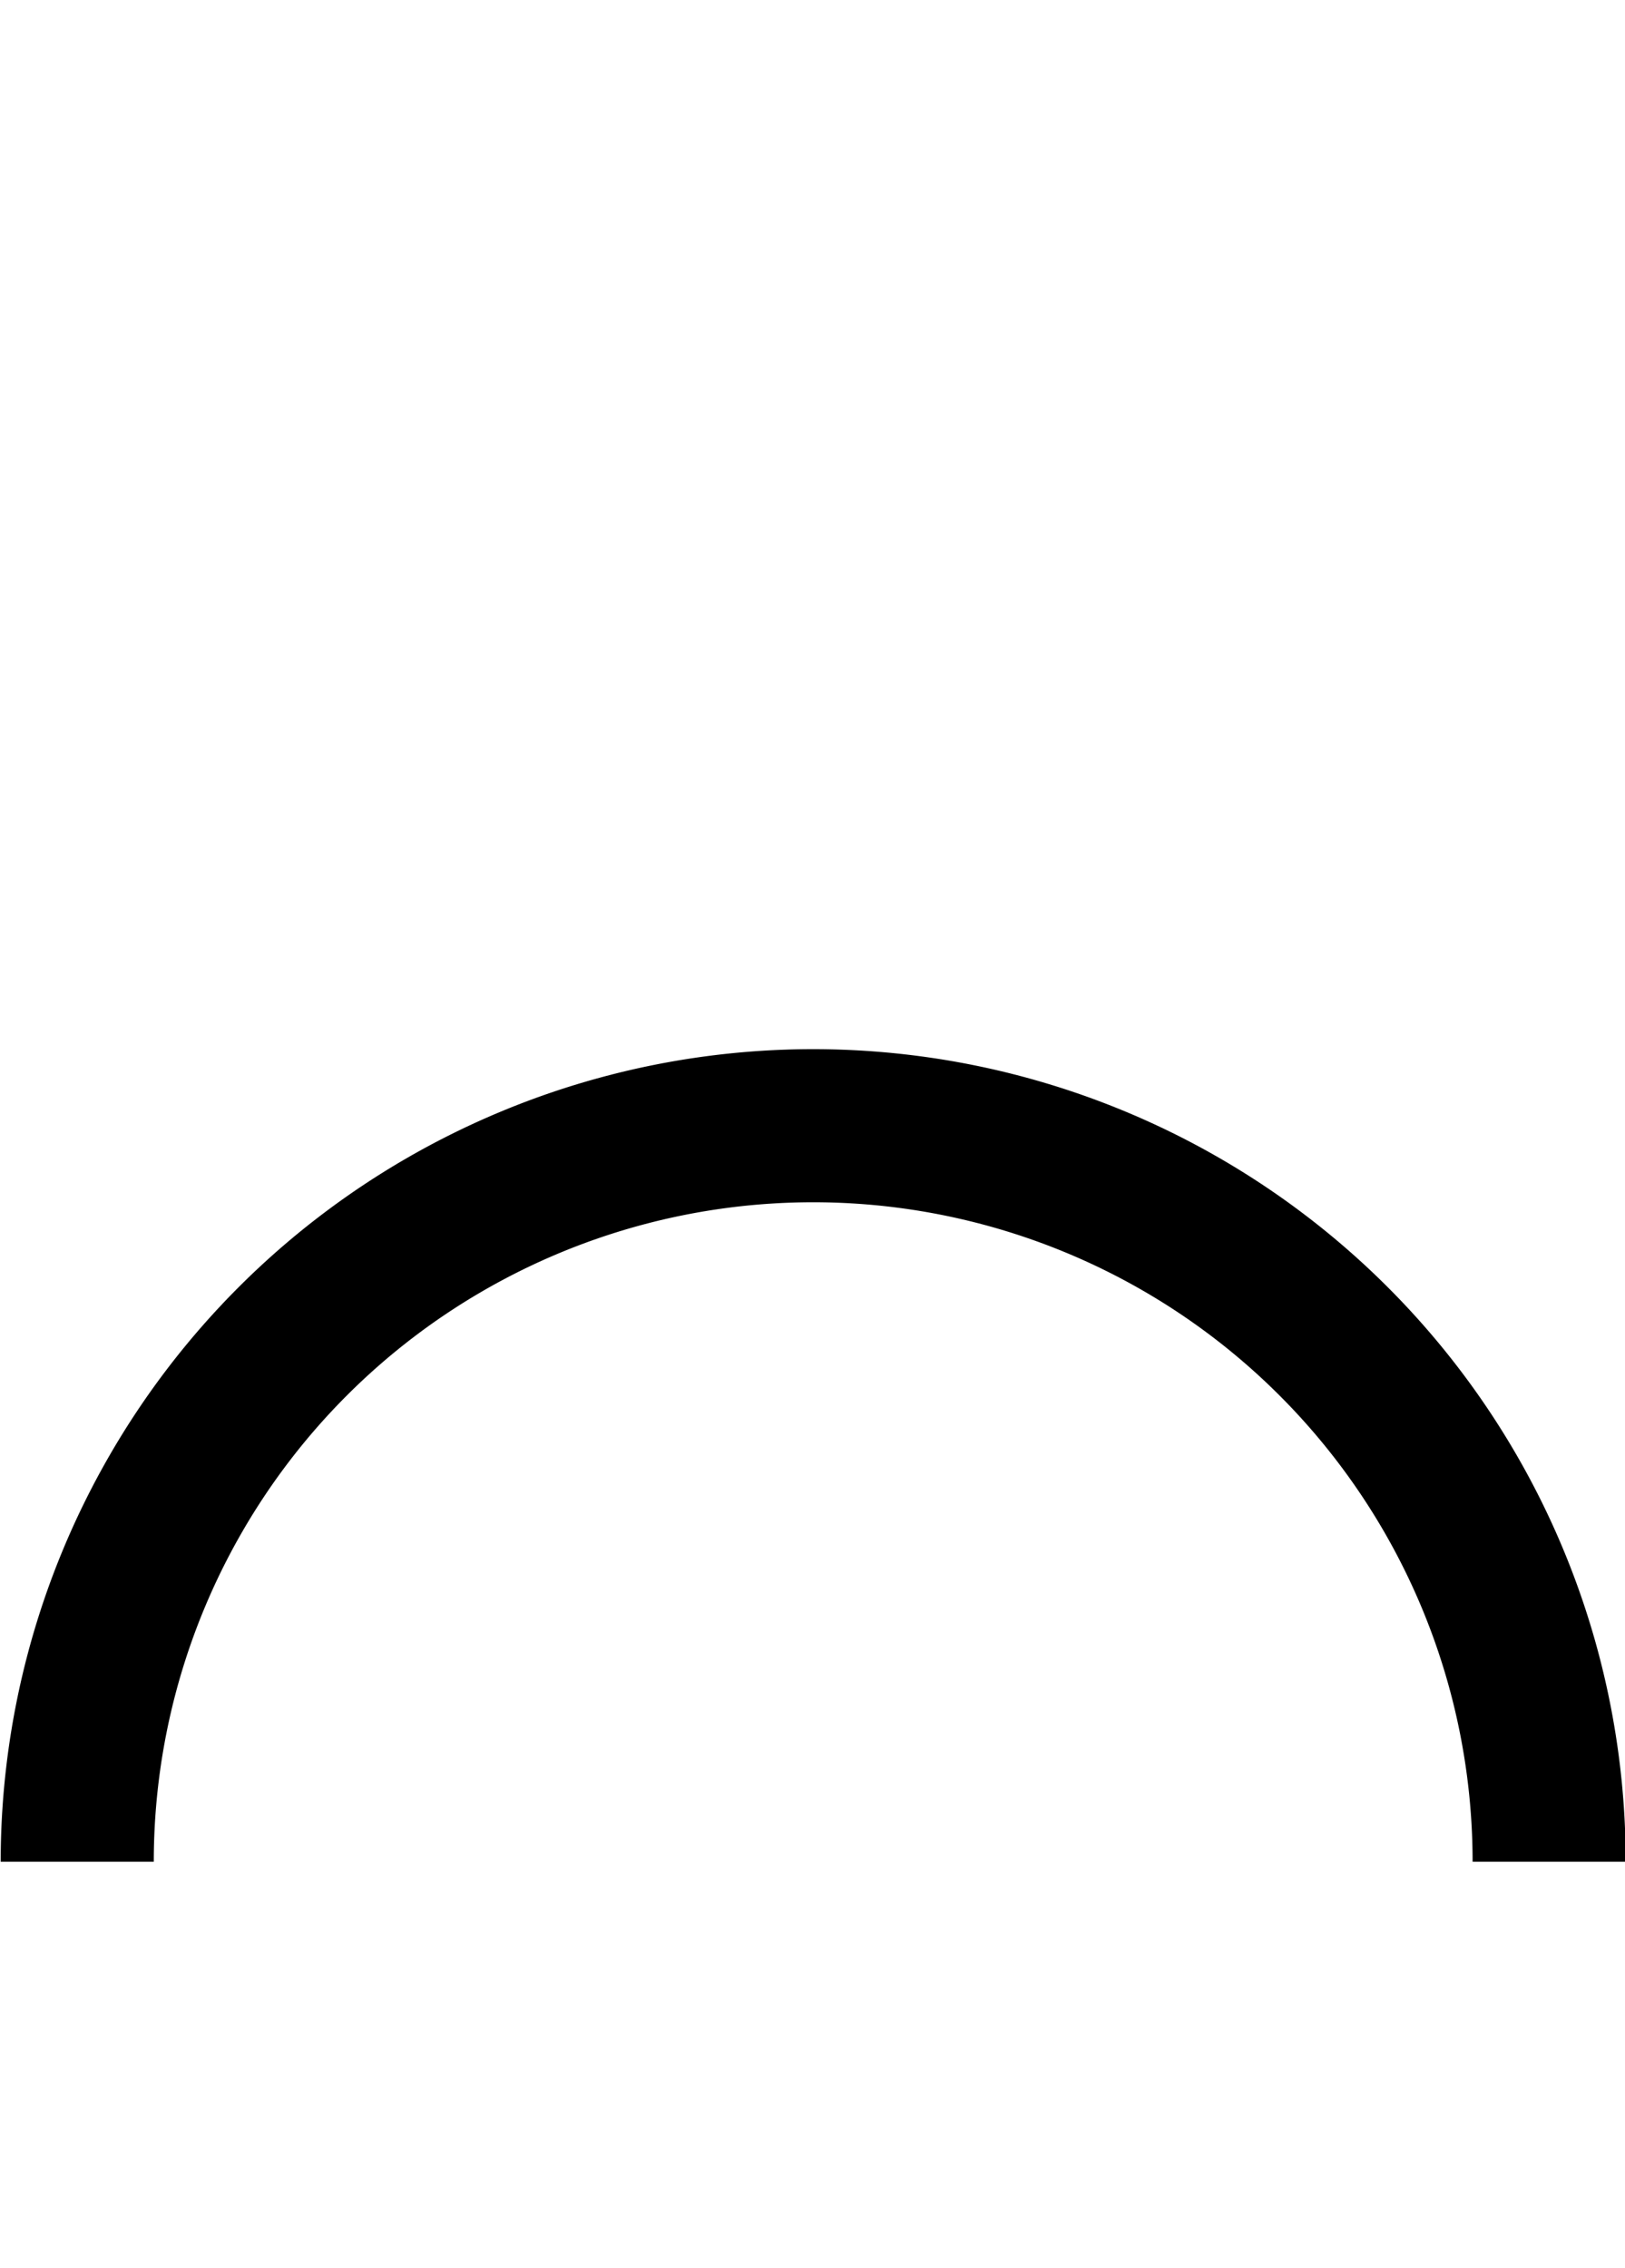 <?xml version="1.0" encoding="UTF-8" standalone="no"?>
<svg
   xmlns:dc="http://purl.org/dc/elements/1.1/"
   xmlns:cc="http://creativecommons.org/ns#"
   xmlns:rdf="http://www.w3.org/1999/02/22-rdf-syntax-ns#"
   xmlns:svg="http://www.w3.org/2000/svg"
   xmlns="http://www.w3.org/2000/svg"
   xmlns:sodipodi="http://sodipodi.sourceforge.net/DTD/sodipodi-0.dtd"
   xmlns:inkscape="http://www.inkscape.org/namespaces/inkscape"
   version="1.1"
   viewBox="0 -390 1433 2000"
   id="svg4185"
   inkscape:version="0.91 r13725"
   sodipodi:docname="line_profile.svg"
   width="1433"
   height="2000">
  <defs
     id="defs4193" />
  <sodipodi:namedview
     pagecolor="#ffffff"
     bordercolor="#666666"
     borderopacity="1"
     objecttolerance="10"
     gridtolerance="10"
     guidetolerance="10"
     inkscape:pageopacity="0"
     inkscape:pageshadow="2"
     inkscape:window-width="1920"
     inkscape:window-height="1018"
     id="namedview4191"
     showgrid="false"
     showguides="true"
     inkscape:guide-bbox="true"
     inkscape:snap-object-midpoints="true"
     inkscape:snap-center="false"
     inkscape:snap-midpoints="false"
     inkscape:snap-smooth-nodes="false"
     inkscape:object-nodes="false"
     inkscape:snap-intersection-paths="false"
     inkscape:object-paths="false"
     inkscape:snap-page="true"
     inkscape:zoom="0.3337544"
     inkscape:cx="141.12993"
     inkscape:cy="872.88136"
     inkscape:window-x="1912"
     inkscape:window-y="-8"
     inkscape:window-maximized="1"
     inkscape:current-layer="svg4185"
     inkscape:snap-nodes="false">
    <sodipodi:guide
       position="677,1433"
       orientation="0,1"
       id="guide4737" />
    <sodipodi:guide
       position="6,0"
       orientation="0,1"
       id="guide4739" />
    <sodipodi:guide
       position="1433,1222.456"
       orientation="1,0"
       id="guide4741" />
    <sodipodi:guide
       position="1393.5,716.5"
       orientation="1,0"
       id="guide4743" />
    <sodipodi:guide
       position="677,1760.303"
       orientation="1,0"
       id="guide4747" />
    <sodipodi:guide
       position="1393.5,716.5"
       orientation="0,1"
       id="guide5383" />
    <sodipodi:guide
       position="1393.5,135"
       orientation="0,1"
       id="guide5437" />
    <sodipodi:guide
       position="1393.5,1337.541"
       orientation="0,1"
       id="guide5447" />
    <sodipodi:guide
       position="1393.5,67.5"
       orientation="0,1"
       id="guide5449" />
    <sodipodi:guide
       position="0.5,0"
       orientation="-0.707,0.707"
       id="guide12066" />
    <sodipodi:guide
       position="1433,0.717"
       orientation="0.707,0.707"
       id="guide12068" />
  </sodipodi:namedview>
  <path
     style="opacity:1;fill:#000000;fill-opacity:1;fill-rule:nonzero;stroke:none;stroke-width:9.921;stroke-linecap:round;stroke-linejoin:miter;stroke-miterlimit:4;stroke-dasharray:none;stroke-dashoffset:0;stroke-opacity:1"
     d="m 717.108,535.142 a 716.5,716.5 0 0 0 -716.5,716.5 l 135,0 a 581.5,581.5 0 0 1 581.5,-581.5 581.5,581.5 0 0 1 581.5,581.5 l 135,0 A 716.5,716.5 0 0 0 717.108,535.142 Z"
     id="path4749"
     inkscape:connector-curvature="0" />
</svg>
